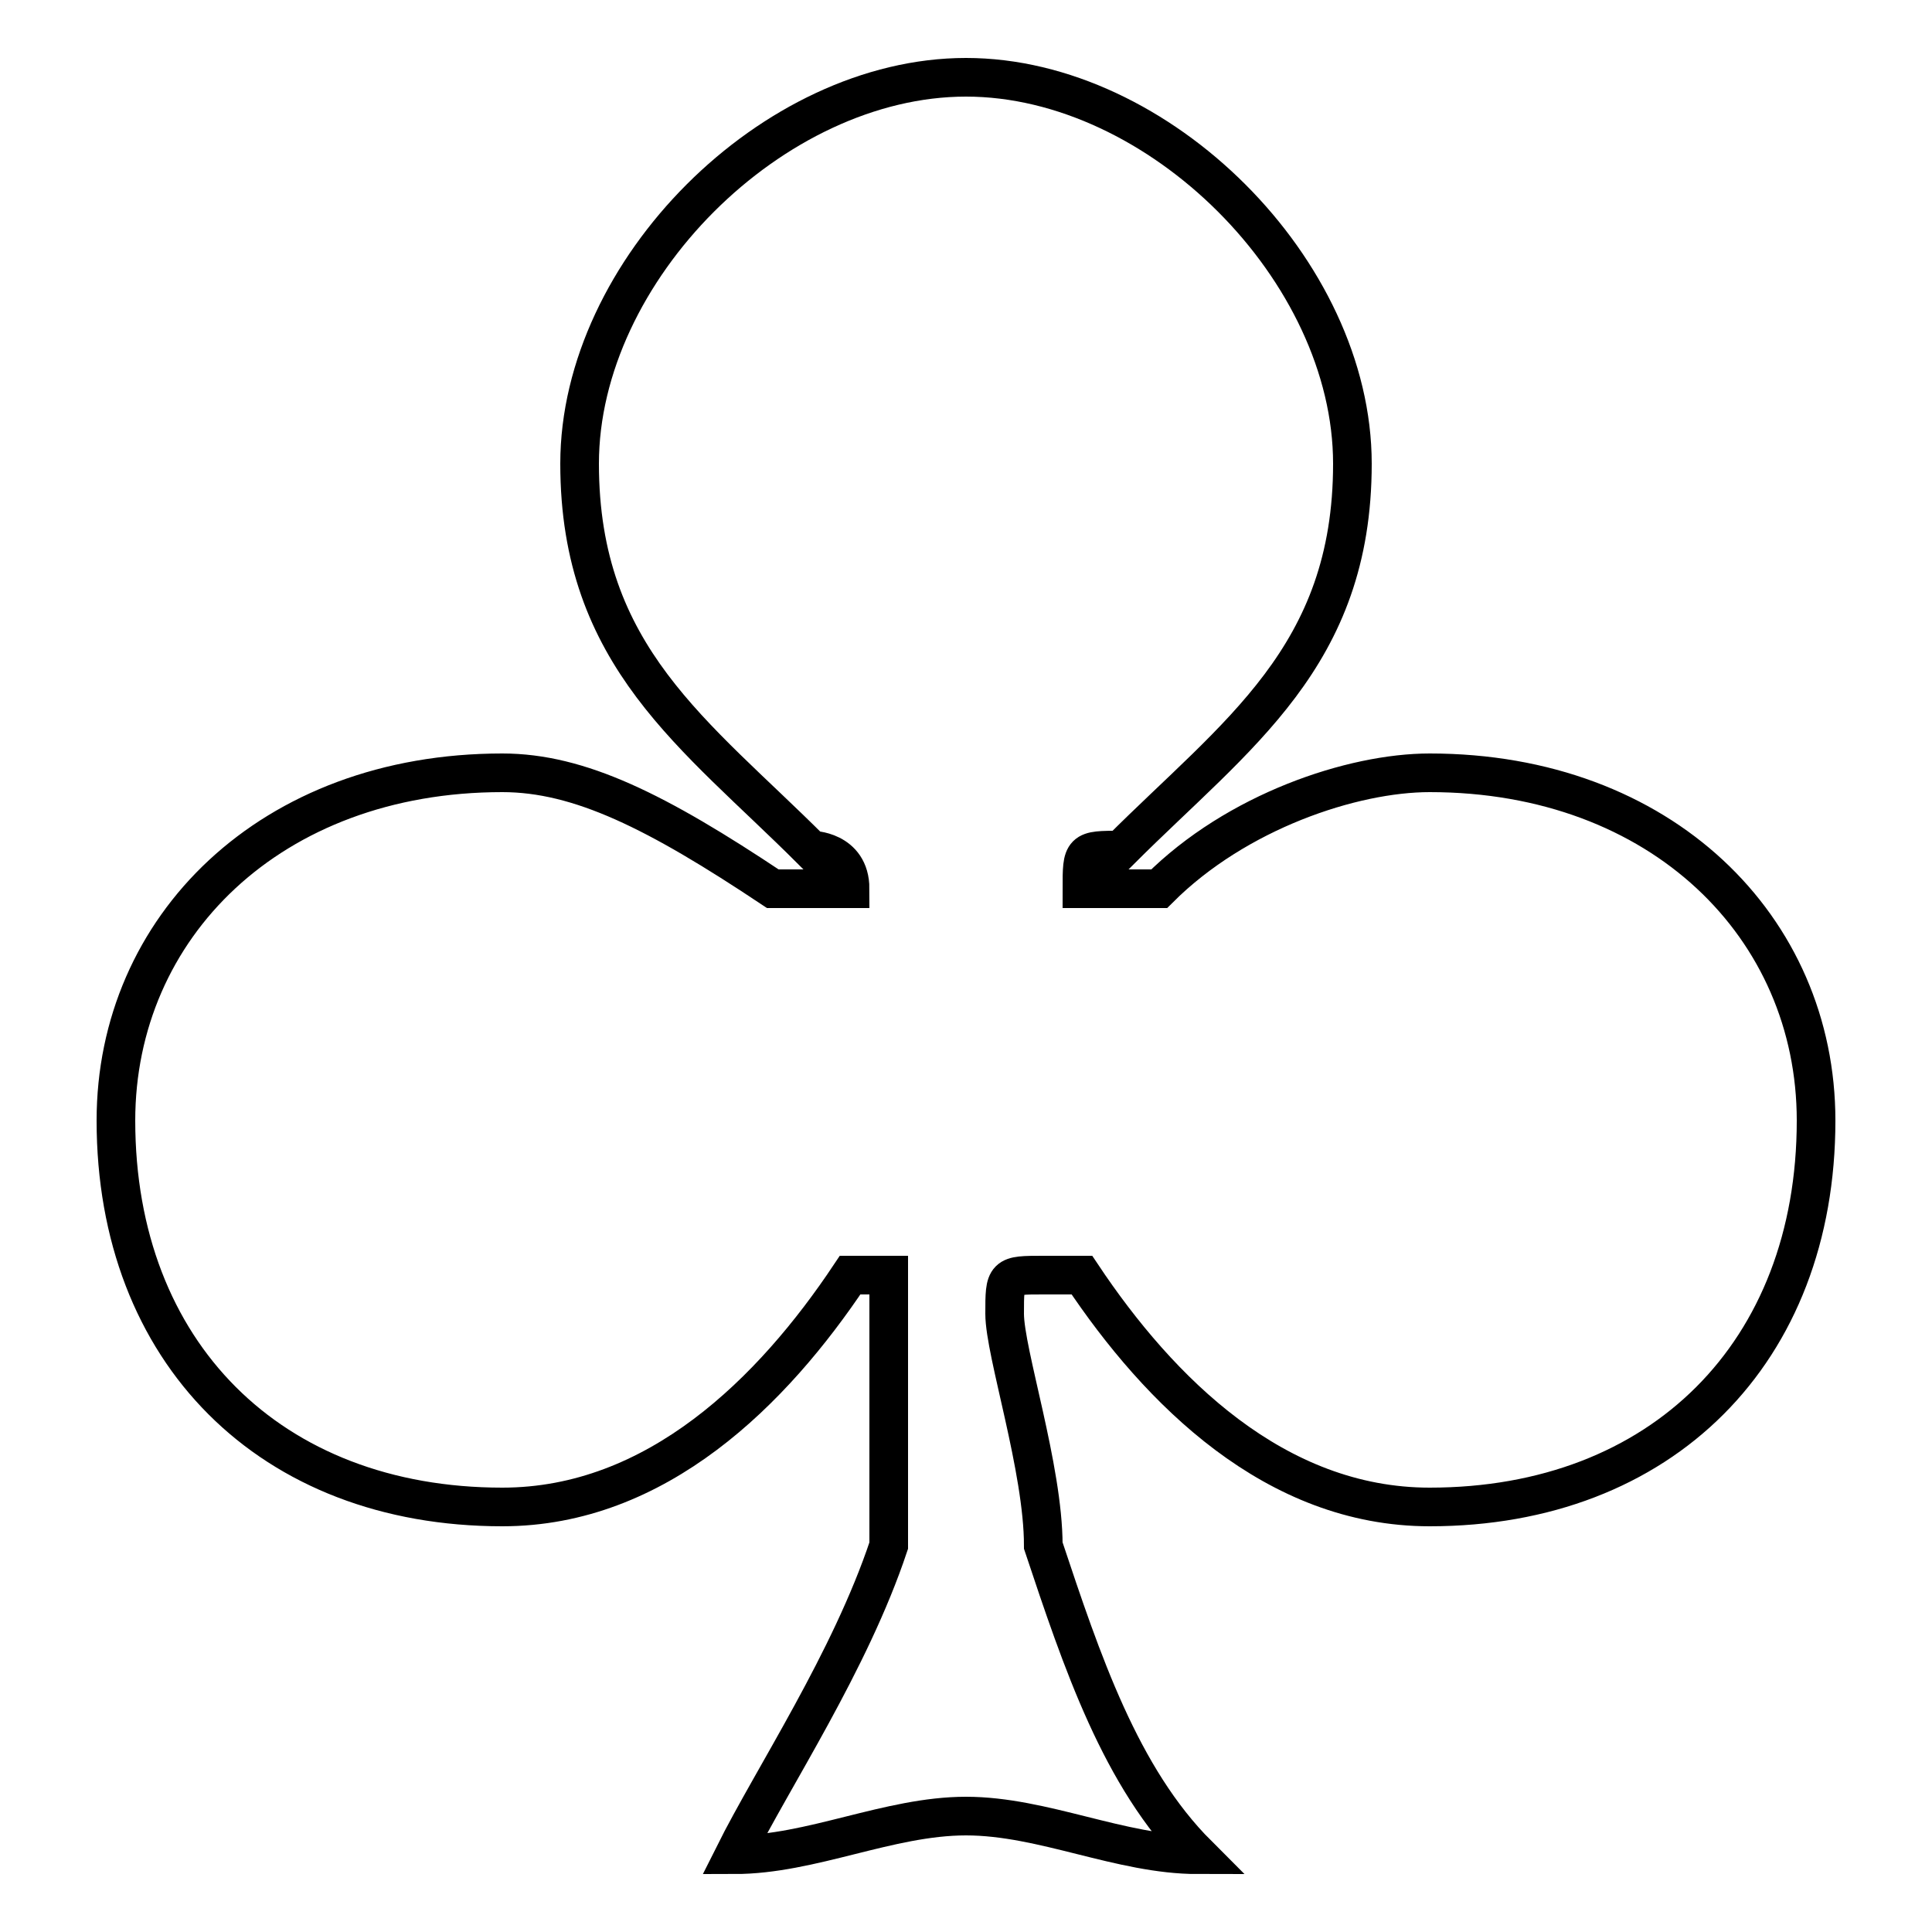 <?xml version='1.0' encoding='utf8'?>
<svg viewBox="0.0 -6.0 50.0 50.0" version="1.1" xmlns="http://www.w3.org/2000/svg">
<rect x="0.0" y="-6.0" width="50.0" height="50.0" fill="#808080" stroke="none"/>
<rect x="-1000" y="-1000" width="2000" height="2000" stroke="white" fill="white"/>
<g style="fill:white;stroke:#000000;  stroke-width:1">
<path d="M 19 4 C 20 2 22 -1 23 -4 C 23 -6 23 -9 23 -10 C 23 -11 23 -11 23 -11 C 22 -11 22 -11 22 -11 C 20 -8 17 -5 13 -5 C 7 -5 3 -9 3 -15 C 3 -20 7 -24 13 -24 C 15 -24 17 -23 20 -21 C 20 -21 21 -21 21 -21 C 21 -21 22 -21 22 -21 C 22 -22 21 -22 21 -22 C 18 -25 15 -27 15 -32 C 15 -37 20 -42 25 -42 C 30 -42 35 -37 35 -32 C 35 -27 32 -25 29 -22 C 28 -22 28 -22 28 -21 C 28 -21 29 -21 29 -21 C 29 -21 29 -21 30 -21 C 32 -23 35 -24 37 -24 C 43 -24 47 -20 47 -15 C 47 -9 43 -5 37 -5 C 33 -5 30 -8 28 -11 C 28 -11 27 -11 27 -11 C 26 -11 26 -11 26 -10 C 26 -9 27 -6 27 -4 C 28 -1 29 2 31 4 C 29 4 27 3 25 3 C 23 3 21 4 19 4 Z" transform="translate(0.0 38.0)" />
</g>
</svg>
